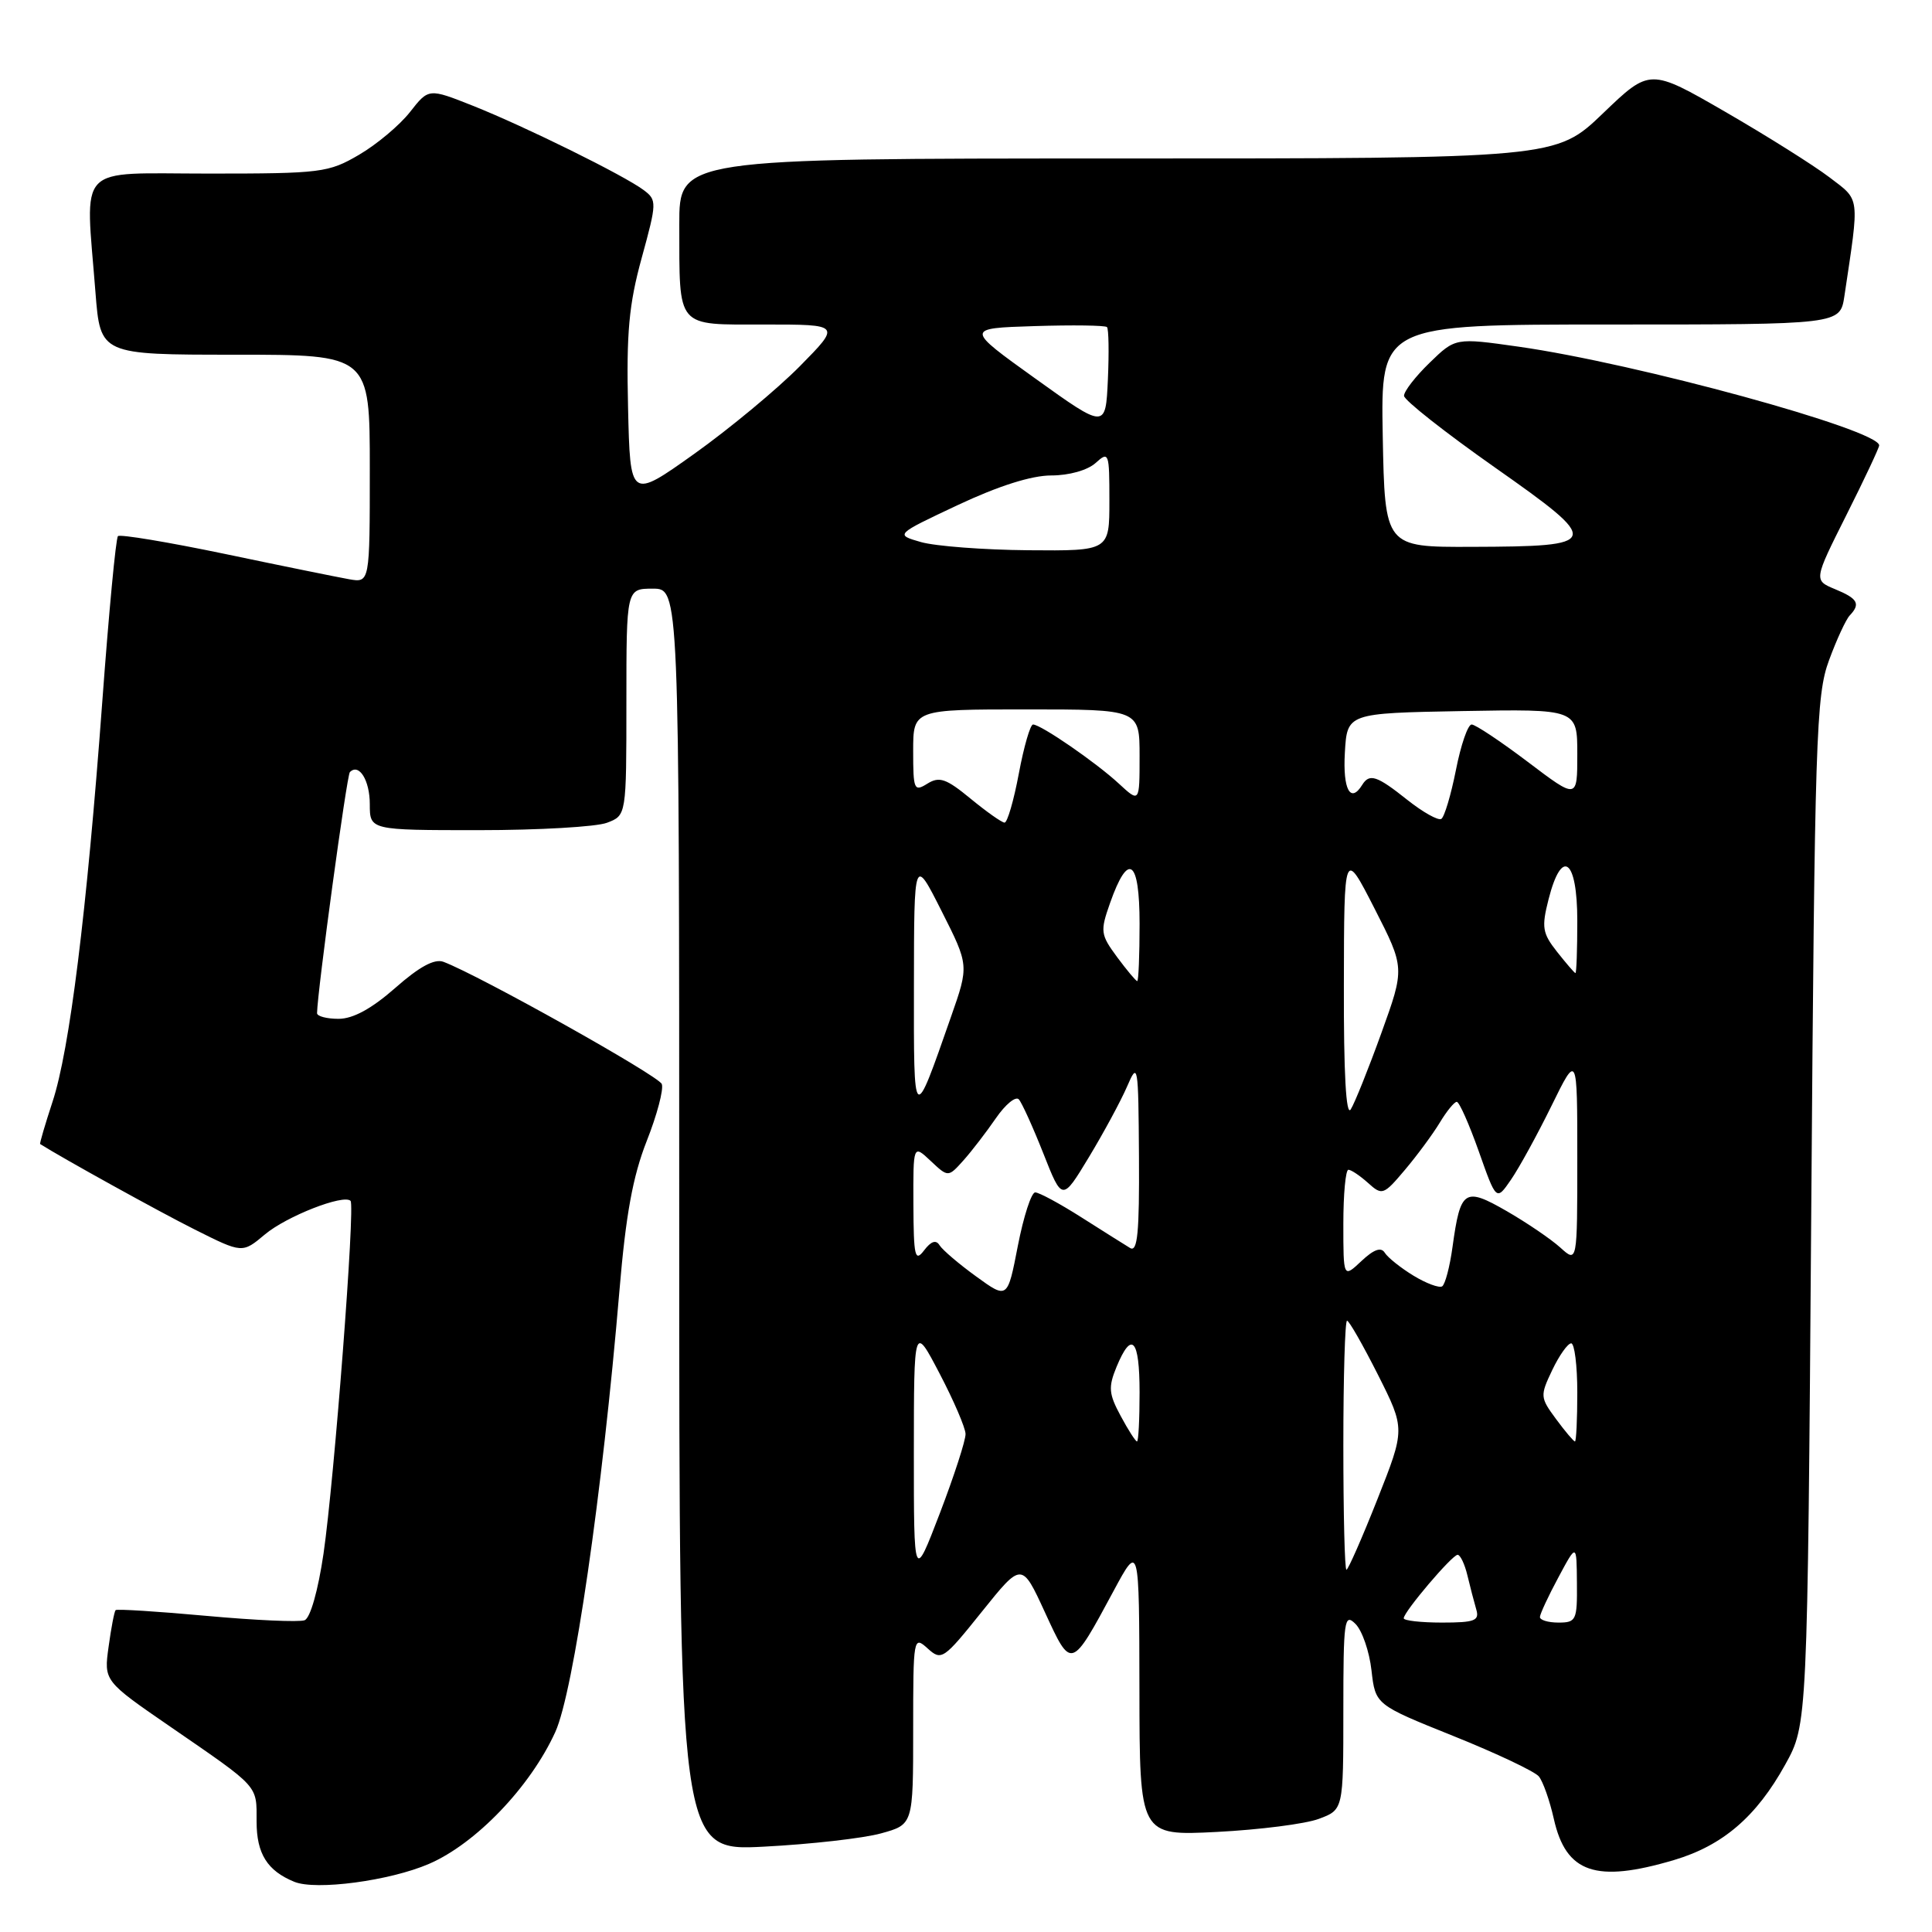 <?xml version="1.0" encoding="UTF-8" standalone="no"?>
<!DOCTYPE svg PUBLIC "-//W3C//DTD SVG 1.1//EN" "http://www.w3.org/Graphics/SVG/1.1/DTD/svg11.dtd" >
<svg xmlns="http://www.w3.org/2000/svg" xmlns:xlink="http://www.w3.org/1999/xlink" version="1.1" viewBox="0 0 256 256">
 <g >
 <path fill="currentColor"
d=" M 56.83 246.98 C 63.05 244.30 70.27 236.77 73.58 229.50 C 76.00 224.19 79.82 197.86 82.08 171.00 C 82.92 160.98 83.85 155.88 85.69 151.20 C 87.06 147.74 87.96 144.33 87.69 143.64 C 87.27 142.54 63.49 129.23 58.77 127.45 C 57.58 127.00 55.58 128.08 52.38 130.90 C 49.24 133.66 46.78 135.00 44.86 135.00 C 43.29 135.00 42.01 134.66 42.01 134.25 C 42.06 131.31 45.95 102.72 46.36 102.31 C 47.57 101.09 49.00 103.39 49.00 106.56 C 49.00 110.00 49.00 110.00 63.43 110.00 C 71.37 110.00 79.02 109.56 80.43 109.02 C 83.00 108.05 83.00 108.05 83.00 93.02 C 83.00 78.00 83.00 78.00 86.50 78.00 C 90.00 78.00 90.00 78.00 90.00 161.64 C 90.00 245.28 90.00 245.28 101.25 244.69 C 107.44 244.37 114.41 243.58 116.75 242.93 C 121.00 241.76 121.00 241.76 121.00 229.22 C 121.00 216.95 121.04 216.73 122.91 218.42 C 124.75 220.09 125.01 219.91 130.10 213.56 C 135.39 206.97 135.39 206.97 138.45 213.62 C 141.97 221.27 141.91 221.29 147.56 210.80 C 150.95 204.50 150.95 204.50 150.98 223.88 C 151.00 243.26 151.00 243.26 161.25 242.74 C 166.89 242.45 172.96 241.68 174.75 241.01 C 178.00 239.80 178.00 239.80 178.00 226.69 C 178.00 214.63 178.13 213.70 179.61 215.18 C 180.50 216.07 181.45 218.84 181.73 221.34 C 182.25 225.88 182.25 225.88 192.58 230.03 C 198.26 232.31 203.35 234.72 203.90 235.38 C 204.45 236.04 205.34 238.57 205.89 241.01 C 207.50 248.19 211.45 249.54 221.83 246.46 C 228.28 244.54 232.73 240.72 236.55 233.82 C 239.50 228.50 239.50 228.50 240.00 160.50 C 240.46 97.59 240.64 92.13 242.35 87.50 C 243.36 84.75 244.60 82.07 245.10 81.55 C 246.56 80.01 246.17 79.31 243.16 78.07 C 240.32 76.89 240.32 76.89 244.66 68.24 C 247.05 63.48 249.00 59.33 249.00 59.02 C 249.00 56.95 216.81 48.14 201.18 45.93 C 192.85 44.75 192.85 44.75 189.43 48.07 C 187.54 49.90 186.02 51.87 186.04 52.45 C 186.06 53.03 191.48 57.30 198.08 61.94 C 212.37 71.98 212.25 72.41 195.00 72.46 C 183.50 72.50 183.50 72.50 183.22 57.75 C 182.95 43.00 182.95 43.00 213.39 43.00 C 243.82 43.00 243.82 43.00 244.39 39.25 C 246.41 25.75 246.52 26.63 242.39 23.48 C 240.31 21.90 234.11 18.00 228.61 14.82 C 218.62 9.05 218.62 9.05 212.40 15.02 C 206.17 21.00 206.17 21.00 148.09 21.00 C 90.00 21.00 90.00 21.00 90.01 29.75 C 90.04 43.66 89.47 43.00 101.33 43.00 C 111.43 43.00 111.43 43.00 105.97 48.54 C 102.96 51.58 96.67 56.80 92.00 60.13 C 83.50 66.18 83.50 66.18 83.22 53.98 C 82.99 44.09 83.33 40.35 85.03 34.17 C 87.04 26.85 87.05 26.51 85.31 25.20 C 82.74 23.26 69.56 16.76 62.65 14.01 C 56.80 11.69 56.80 11.69 54.33 14.84 C 52.97 16.58 49.93 19.13 47.59 20.50 C 43.53 22.88 42.56 23.00 27.66 23.00 C 9.83 23.00 11.31 21.45 12.65 38.75 C 13.30 47.00 13.30 47.00 31.15 47.00 C 49.00 47.00 49.00 47.00 49.00 62.11 C 49.00 77.23 49.00 77.23 46.25 76.75 C 44.74 76.48 37.34 74.98 29.81 73.40 C 22.28 71.83 15.90 70.77 15.63 71.04 C 15.35 71.31 14.42 81.20 13.55 93.02 C 11.49 120.93 9.22 139.15 6.96 145.99 C 5.97 149.01 5.23 151.53 5.32 151.59 C 8.18 153.41 21.13 160.58 25.81 162.92 C 32.11 166.08 32.11 166.08 35.10 163.57 C 37.95 161.17 45.53 158.20 46.45 159.12 C 47.08 159.75 44.30 196.00 42.87 205.85 C 42.15 210.75 41.12 214.40 40.36 214.69 C 39.66 214.96 33.80 214.70 27.35 214.11 C 20.90 213.52 15.49 213.18 15.32 213.35 C 15.15 213.52 14.73 215.70 14.39 218.20 C 13.76 222.74 13.76 222.74 22.63 228.84 C 34.45 236.98 34.00 236.48 34.00 241.38 C 34.00 245.63 35.42 247.89 39.00 249.35 C 41.86 250.52 51.63 249.22 56.83 246.98 Z  M 186.00 214.43 C 186.00 213.58 192.40 206.04 193.14 206.02 C 193.49 206.01 194.08 207.24 194.44 208.75 C 194.80 210.26 195.33 212.29 195.61 213.25 C 196.06 214.75 195.42 215.00 191.07 215.00 C 188.28 215.00 186.00 214.74 186.00 214.43 Z  M 204.05 214.25 C 204.07 213.84 205.17 211.47 206.50 209.00 C 208.91 204.50 208.91 204.50 208.95 209.75 C 209.00 214.70 208.85 215.00 206.50 215.00 C 205.12 215.00 204.02 214.66 204.05 214.25 Z  M 121.09 192.50 C 121.10 175.50 121.10 175.50 124.50 182.00 C 126.37 185.57 127.92 189.18 127.94 190.00 C 127.97 190.82 126.43 195.55 124.54 200.50 C 121.09 209.50 121.09 209.50 121.09 192.50 Z  M 178.00 191.50 C 178.00 182.43 178.22 175.00 178.49 175.00 C 178.76 175.00 180.60 178.23 182.59 182.17 C 186.20 189.35 186.20 189.35 182.51 198.67 C 180.48 203.80 178.63 208.00 178.41 208.00 C 178.18 208.00 178.00 200.57 178.00 191.50 Z  M 148.49 187.61 C 146.91 184.68 146.84 183.81 147.95 181.11 C 149.96 176.26 151.00 177.41 151.00 184.50 C 151.00 188.07 150.85 191.00 150.66 191.00 C 150.47 191.00 149.49 189.48 148.49 187.61 Z  M 206.19 188.04 C 204.07 185.17 204.05 184.96 205.68 181.54 C 206.61 179.59 207.74 178.00 208.19 178.00 C 208.63 178.00 209.00 180.93 209.00 184.50 C 209.00 188.07 208.86 191.00 208.69 191.00 C 208.52 191.00 207.39 189.67 206.19 188.04 Z  M 129.35 169.14 C 127.07 167.49 124.89 165.63 124.50 165.01 C 124.03 164.24 123.37 164.46 122.44 165.69 C 121.24 167.27 121.06 166.51 121.03 159.58 C 121.00 151.65 121.00 151.65 123.32 153.83 C 125.64 156.01 125.64 156.01 127.66 153.76 C 128.77 152.52 130.70 150.00 131.96 148.17 C 133.22 146.34 134.58 145.22 135.00 145.67 C 135.41 146.13 136.87 149.35 138.25 152.84 C 140.75 159.18 140.75 159.18 144.28 153.34 C 146.22 150.13 148.49 145.93 149.33 144.00 C 150.78 140.63 150.84 140.97 150.92 153.31 C 150.98 163.31 150.73 165.95 149.75 165.37 C 149.06 164.95 146.16 163.13 143.30 161.31 C 140.44 159.49 137.68 158.00 137.17 158.00 C 136.66 158.00 135.63 161.18 134.87 165.08 C 133.50 172.15 133.50 172.15 129.35 169.14 Z  M 187.29 169.03 C 185.60 168.00 183.90 166.64 183.50 166.01 C 183.01 165.20 182.05 165.54 180.39 167.10 C 178.00 169.35 178.00 169.35 178.00 162.17 C 178.00 158.23 178.30 155.00 178.67 155.00 C 179.04 155.00 180.21 155.79 181.28 156.75 C 183.14 158.43 183.33 158.37 186.17 155.00 C 187.80 153.07 189.87 150.26 190.78 148.75 C 191.69 147.24 192.70 146.00 193.03 146.00 C 193.36 146.00 194.67 148.96 195.95 152.57 C 198.27 159.14 198.27 159.14 200.21 156.32 C 201.28 154.77 203.70 150.36 205.58 146.53 C 209.00 139.56 209.00 139.56 209.00 153.45 C 209.00 167.35 209.00 167.35 206.75 165.31 C 205.51 164.19 202.32 162.02 199.65 160.48 C 194.05 157.26 193.52 157.61 192.47 165.20 C 192.11 167.84 191.49 170.20 191.09 170.45 C 190.69 170.69 188.98 170.06 187.29 169.03 Z  M 178.07 130.50 C 178.10 112.50 178.10 112.50 182.13 120.38 C 186.15 128.26 186.15 128.26 183.04 136.88 C 181.33 141.62 179.50 146.18 178.98 147.00 C 178.36 147.98 178.04 142.25 178.07 130.50 Z  M 121.10 130.50 C 121.12 113.50 121.12 113.50 124.76 120.71 C 128.40 127.92 128.40 127.92 126.02 134.71 C 121.00 149.07 121.08 149.14 121.10 130.50 Z  M 148.03 126.83 C 145.82 123.83 145.76 123.42 147.09 119.65 C 149.51 112.79 151.00 113.85 151.00 122.42 C 151.00 126.59 150.86 130.00 150.69 130.00 C 150.52 130.00 149.32 128.57 148.03 126.83 Z  M 206.31 126.11 C 204.37 123.65 204.25 122.87 205.19 119.17 C 206.94 112.27 209.00 113.80 209.00 122.00 C 209.00 125.85 208.89 128.98 208.75 128.94 C 208.61 128.91 207.52 127.64 206.31 126.11 Z  M 128.61 105.83 C 125.37 103.16 124.47 102.85 122.88 103.84 C 121.12 104.94 121.00 104.65 121.00 99.51 C 121.00 94.00 121.00 94.00 136.00 94.00 C 151.00 94.00 151.00 94.00 151.00 100.19 C 151.00 106.37 151.00 106.37 148.25 103.83 C 145.24 101.04 137.92 96.00 136.88 96.00 C 136.52 96.00 135.67 98.92 135.00 102.50 C 134.33 106.08 133.48 109.00 133.11 109.00 C 132.75 109.00 130.73 107.57 128.61 105.83 Z  M 186.48 105.99 C 182.44 102.77 181.46 102.45 180.50 104.00 C 178.95 106.51 177.92 104.61 178.20 99.75 C 178.50 94.50 178.50 94.50 193.75 94.22 C 209.00 93.95 209.00 93.95 209.00 99.93 C 209.00 105.92 209.00 105.92 202.45 100.96 C 198.84 98.23 195.49 96.00 195.00 96.00 C 194.50 96.00 193.57 98.71 192.92 102.02 C 192.26 105.34 191.39 108.26 190.98 108.51 C 190.57 108.76 188.55 107.63 186.48 105.99 Z  M 122.04 71.83 C 118.59 70.84 118.59 70.84 126.92 66.92 C 132.32 64.38 136.69 63.00 139.30 63.00 C 141.66 63.00 144.10 62.31 145.17 61.35 C 146.93 59.76 147.00 59.96 147.00 66.35 C 147.00 73.00 147.00 73.00 136.25 72.91 C 130.34 72.86 123.94 72.37 122.04 71.83 Z  M 137.20 50.17 C 127.90 43.50 127.90 43.50 137.08 43.21 C 142.13 43.05 146.44 43.11 146.68 43.34 C 146.91 43.57 146.96 46.71 146.80 50.30 C 146.50 56.84 146.50 56.84 137.20 50.17 Z "/>
</g>
</svg>